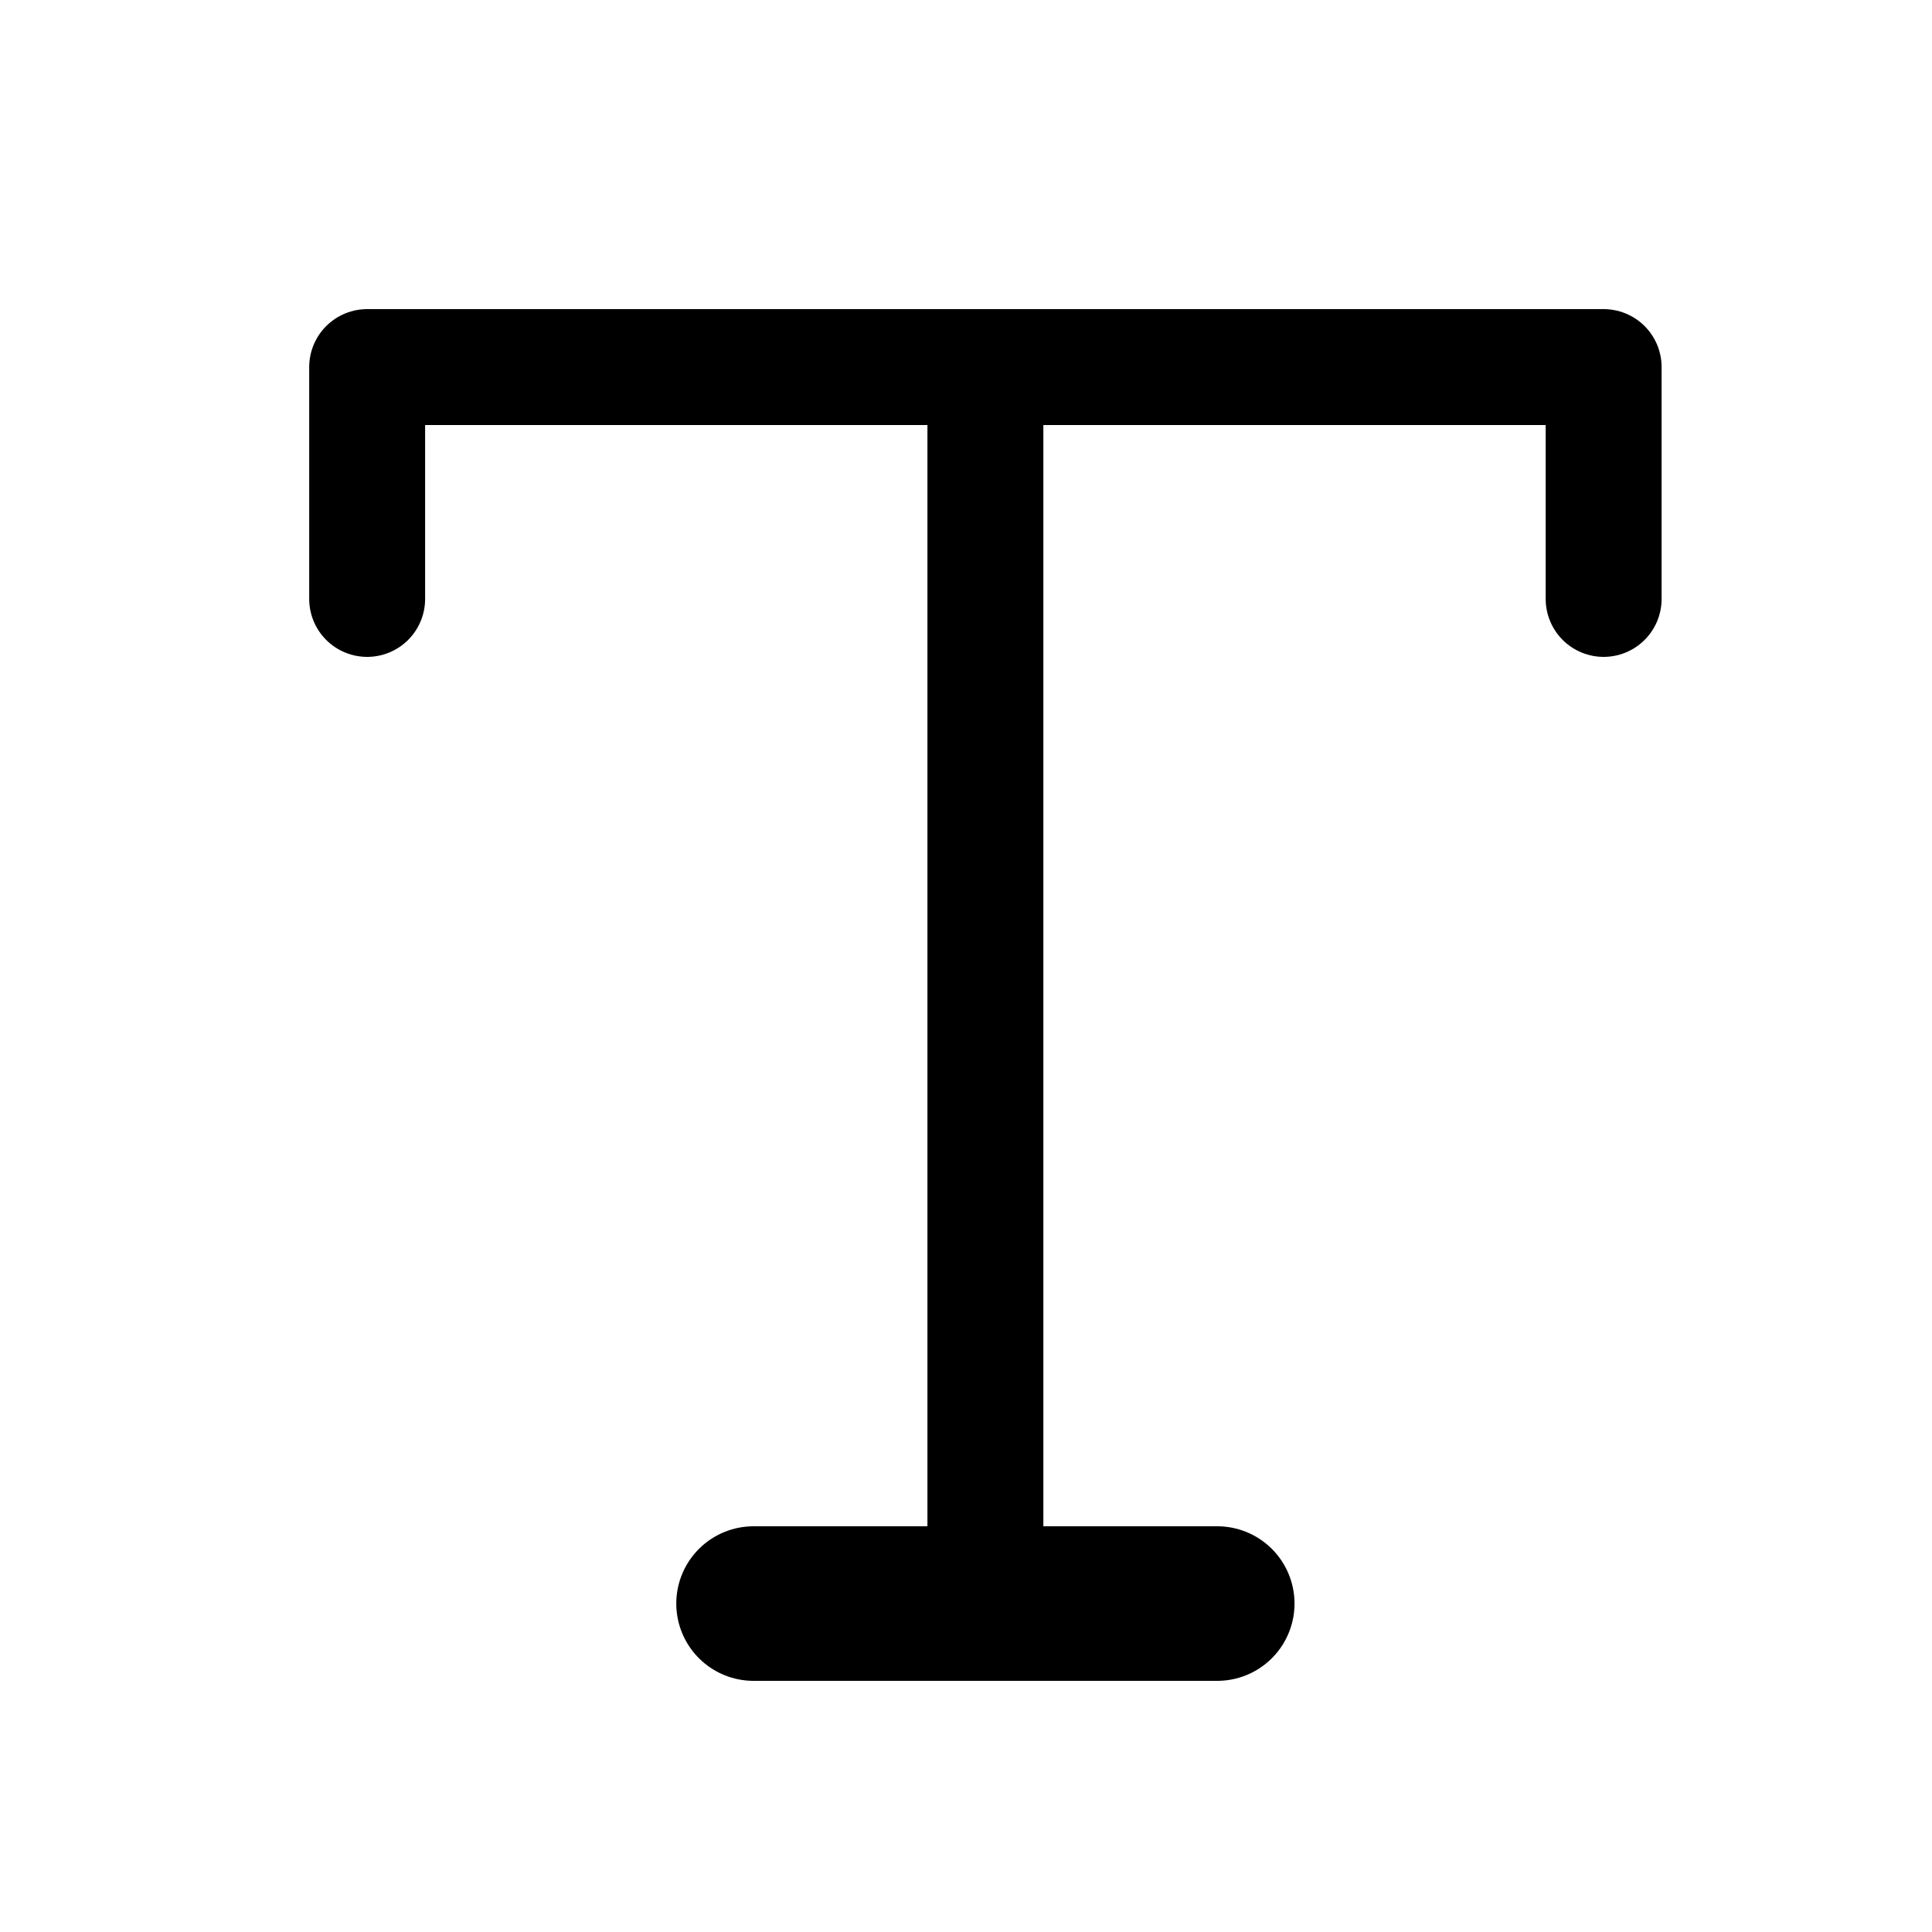 <svg width="25" height="25" viewBox="0 0 25 25" fill="none" xmlns="http://www.w3.org/2000/svg">
<path d="M4.751 7.75V4.75H20.751V7.75" stroke="black" stroke-width="1.5" stroke-linecap="round" stroke-linejoin="round"/>
<path d="M9.751 20.75H15.751" stroke="black" stroke-width="2" stroke-linecap="round" stroke-linejoin="round"/>
<path d="M12.751 4.75V20.75" stroke="black" stroke-width="1.5" stroke-linecap="round" stroke-linejoin="round"/>
</svg>
